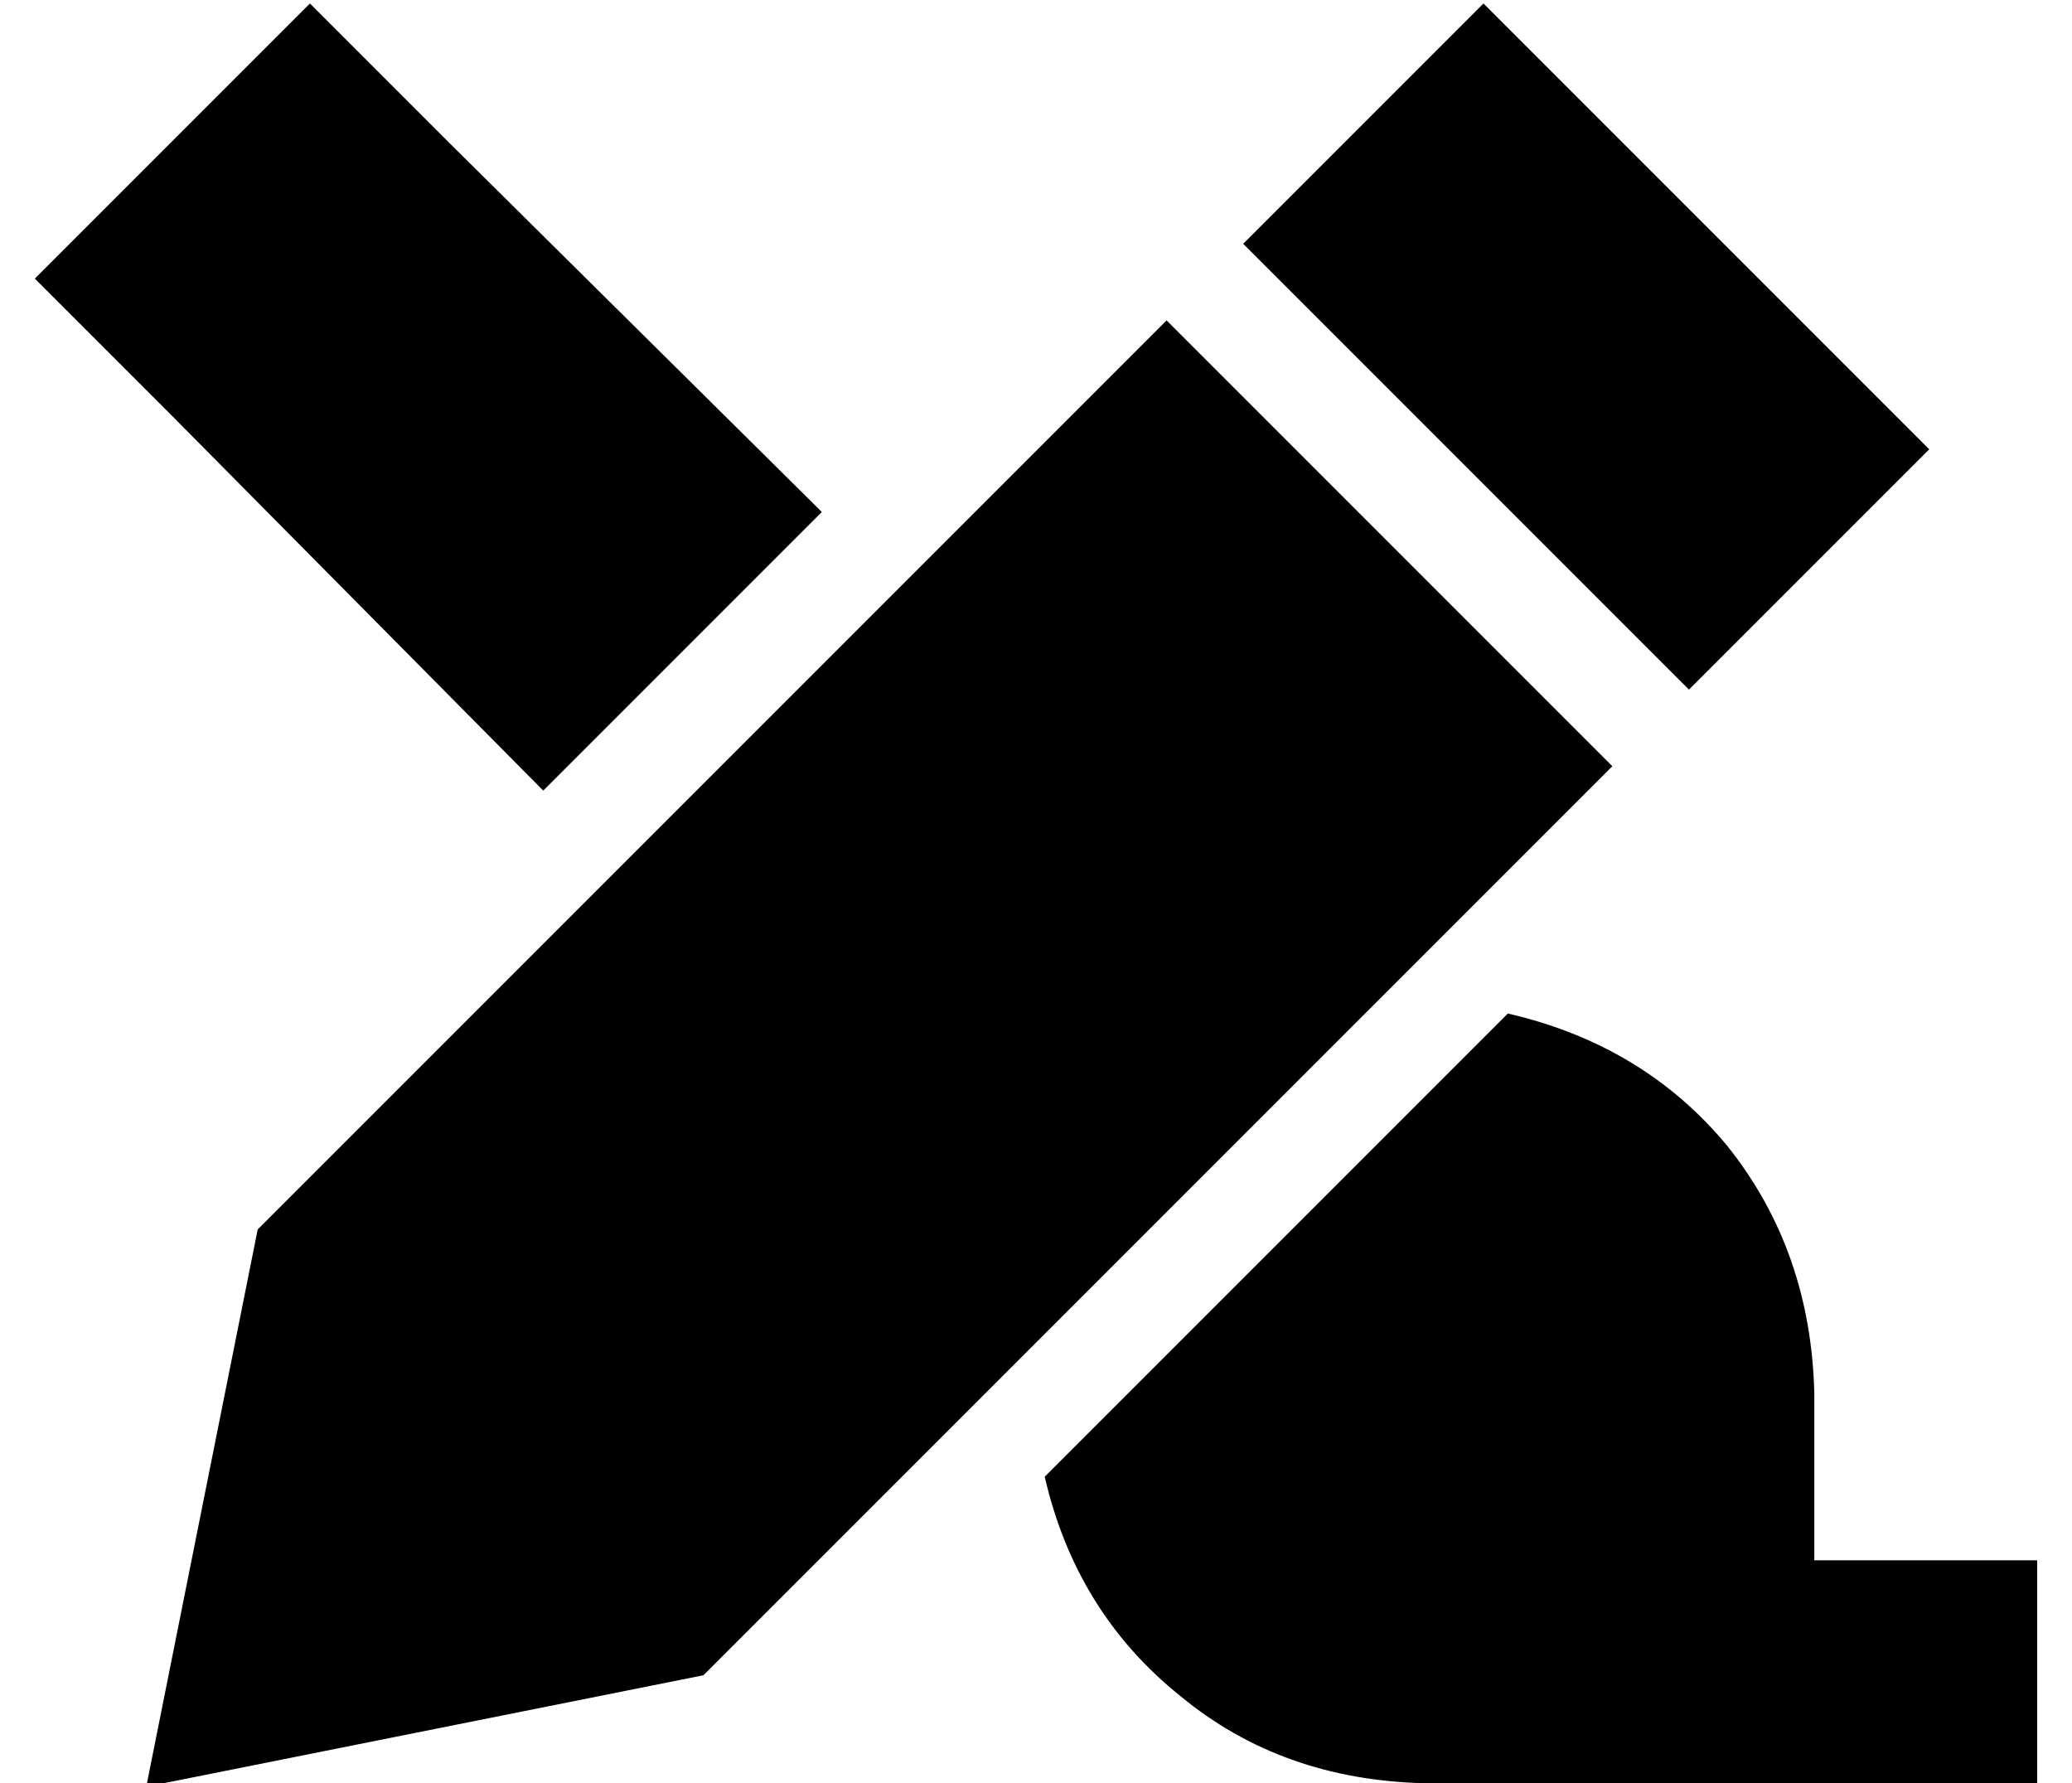 <?xml version="1.0" standalone="no"?>
<!DOCTYPE svg PUBLIC "-//W3C//DTD SVG 1.1//EN" "http://www.w3.org/Graphics/SVG/1.1/DTD/svg11.dtd" >
<svg xmlns="http://www.w3.org/2000/svg" xmlns:xlink="http://www.w3.org/1999/xlink" version="1.1" viewBox="-10 -40 595 512">
   <path fill="currentColor"
d="M119 1l-40 -40l40 40l-40 -40l-79 79v0l40 40v0l106 107v0l80 -80v0l-107 -106v0zM399 472h176h-176h176v-64v0h-64v0v-48v0q-1 -41 -25 -71q-24 -29 -63 -38l-133 133v0q9 39 39 63q29 24 70 25v0zM64 313l-32 160l32 -160l-32 160l160 -32v0l261 -261v0l-128 -128v0
l-261 261v0zM544 89l-128 -128l128 128l-128 -128l-69 69v0l128 128v0l69 -69v0z" />
</svg>

